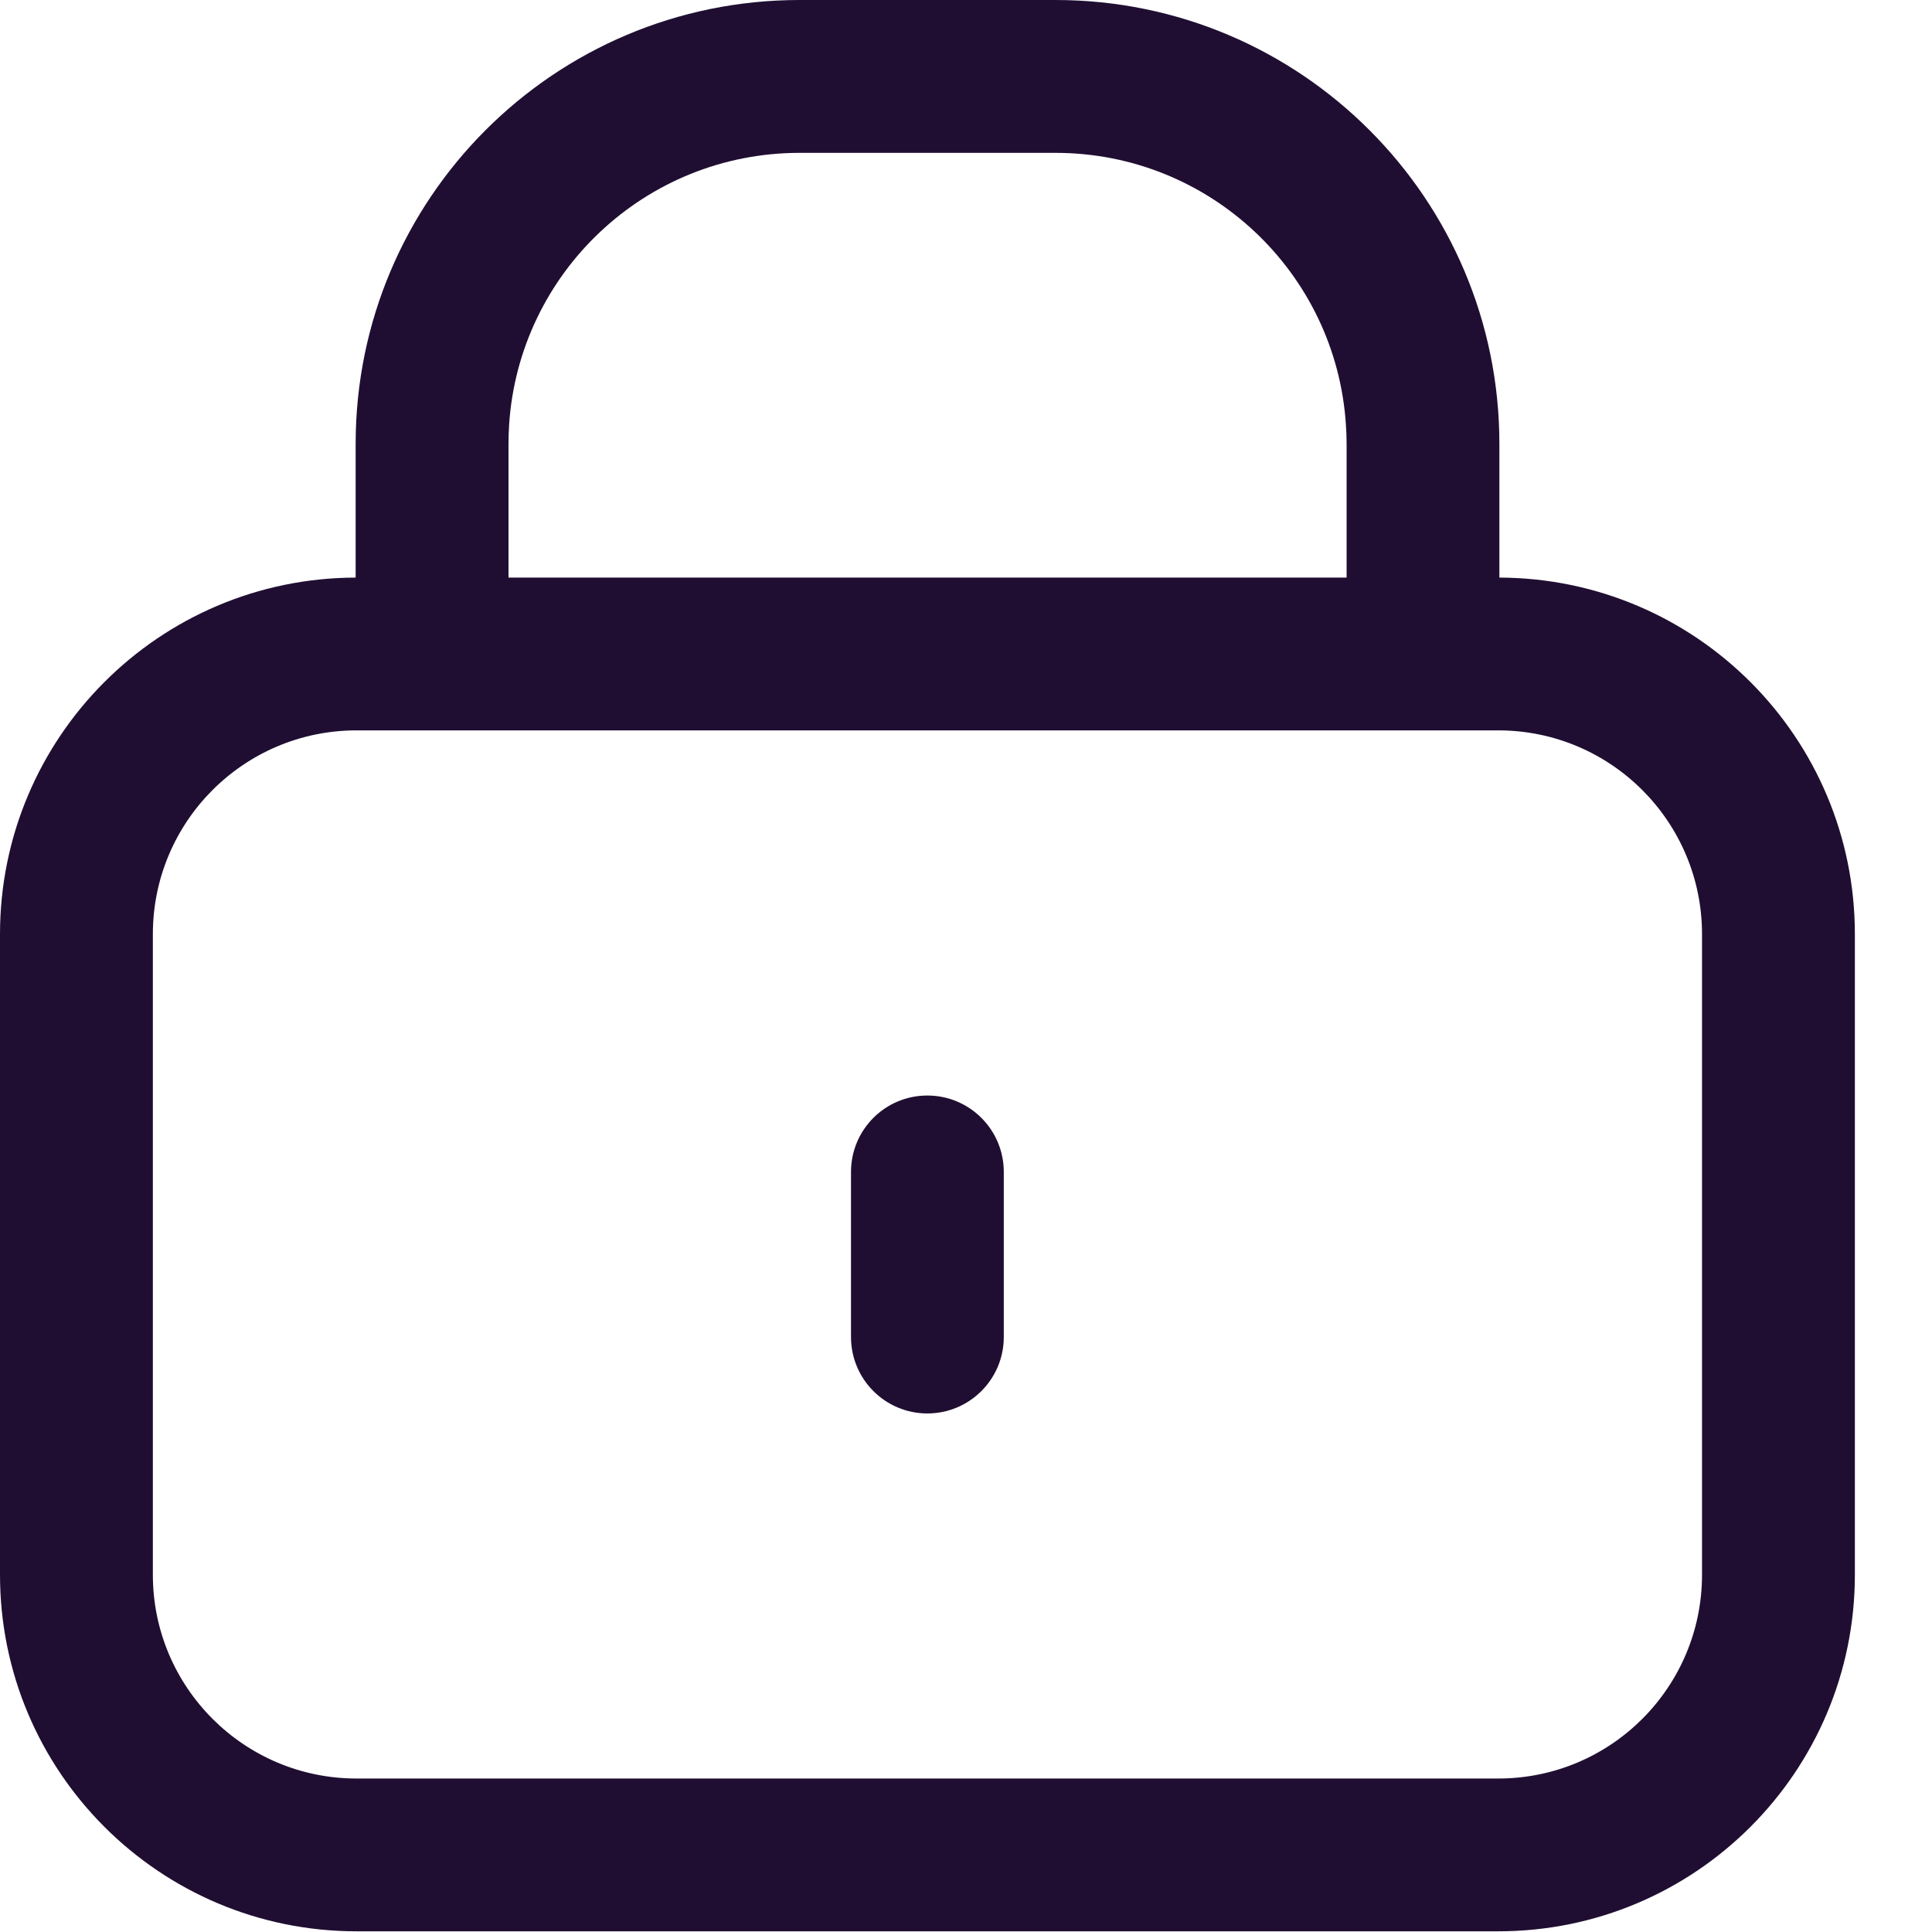 <svg width="25" height="25" viewBox="0 0 25 25" fill="none" xmlns="http://www.w3.org/2000/svg">
<path fill-rule="evenodd" clip-rule="evenodd" d="M6.58 9.451H4.611L4.607 9.451C3.154 9.455 1.978 10.634 1.978 12.088V20.377C1.978 21.833 3.158 23.014 4.614 23.014H19.387C20.844 23.014 22.024 21.833 22.024 20.377V12.088C22.024 10.635 20.848 9.456 19.396 9.451L19.392 9.451H17.425H6.58ZM6.58 5.744C6.58 5.661 6.583 5.578 6.588 5.496C6.716 3.531 8.35 1.978 10.347 1.978H13.658C15.655 1.978 17.289 3.531 17.416 5.496C17.422 5.578 17.425 5.661 17.425 5.744V7.474H15.447H8.558H6.58V5.744ZM4.602 5.744V7.474C2.059 7.48 0 9.544 0 12.088V20.377C0 22.926 2.066 24.991 4.614 24.991H19.387C21.936 24.991 24.002 22.926 24.002 20.377V12.088C24.002 9.544 21.944 7.482 19.402 7.474V5.744C19.402 2.572 16.83 0 13.658 0H10.347C7.174 0 4.602 2.572 4.602 5.744ZM12.989 15.165C12.989 14.618 12.546 14.176 12 14.176C11.454 14.176 11.012 14.618 11.012 15.165V17.301C11.012 17.847 11.454 18.29 12 18.29C12.546 18.29 12.989 17.847 12.989 17.301V15.165Z" fill="#200E32"/>
</svg>
